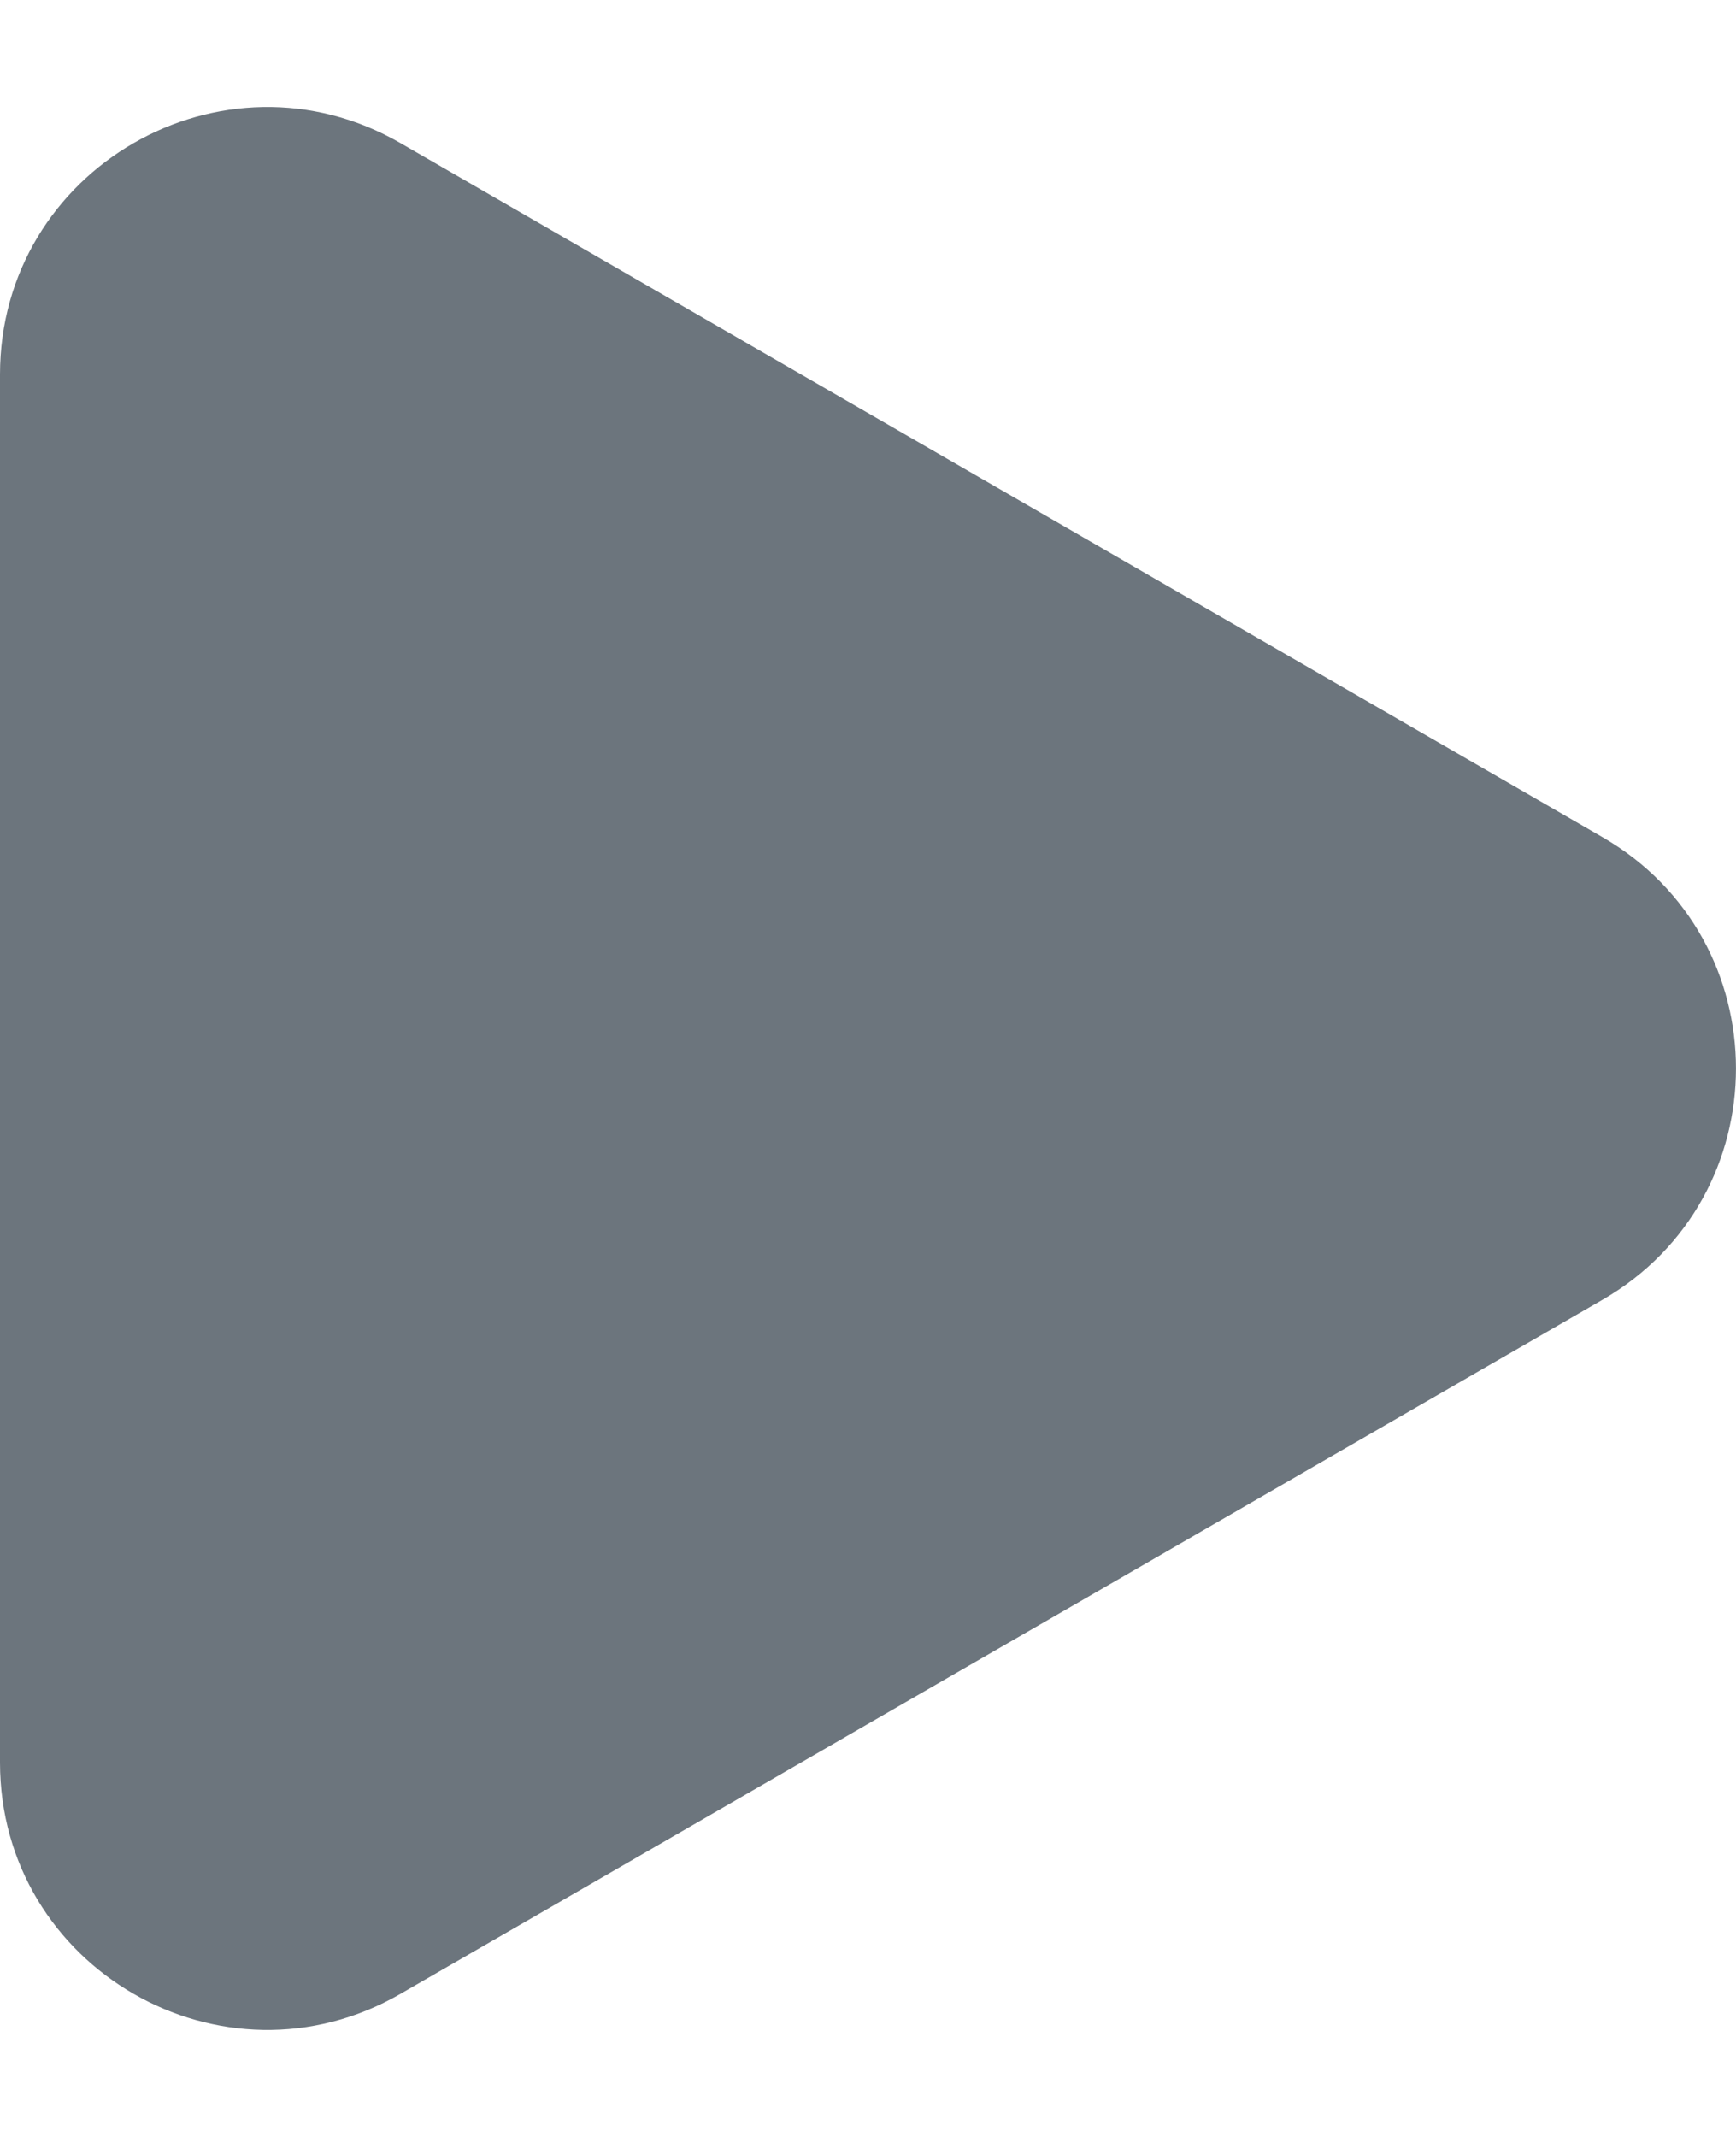 <svg width="13" height="16" viewBox="0 0 13 16" fill="none" xmlns="http://www.w3.org/2000/svg">
<path d="M12 6.268C13.333 7.038 13.333 8.962 12 9.732L3 14.928C1.667 15.698 0 14.736 0 13.196V2.804C0 1.264 1.667 0.302 3 1.072L12 6.268Z" fill="#6C757D"/>
</svg>
